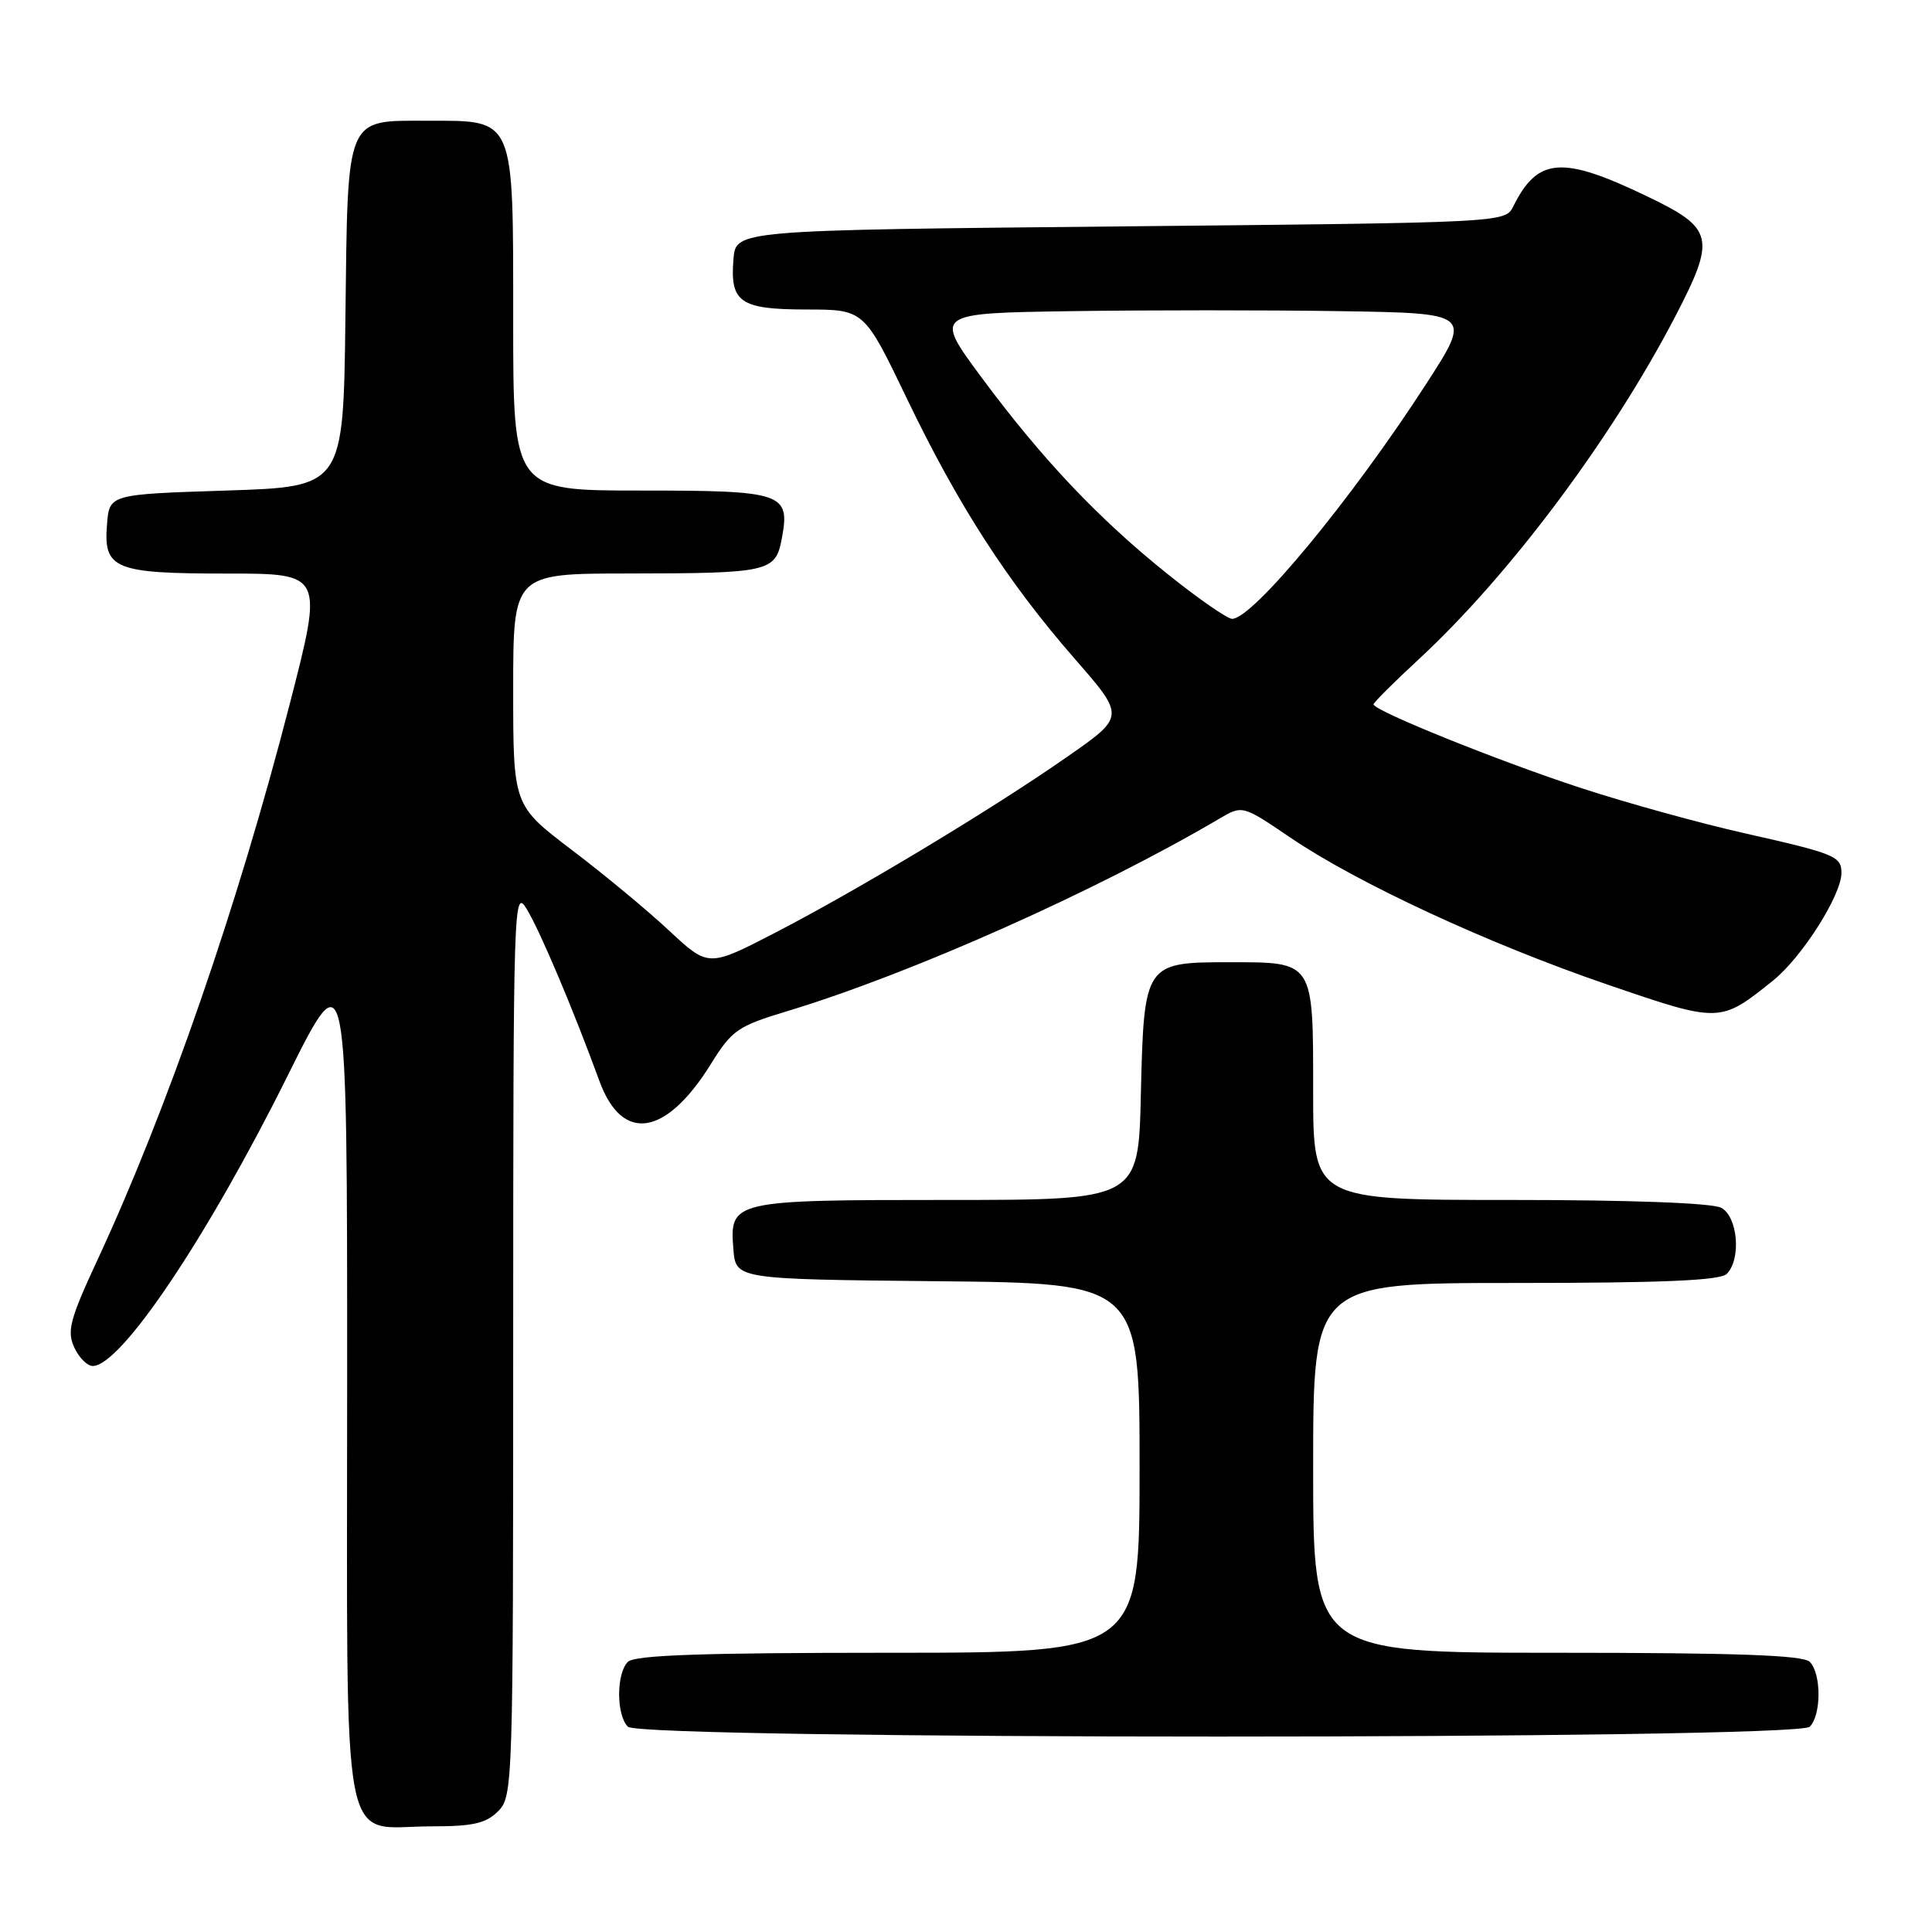 <?xml version="1.0" encoding="UTF-8" standalone="no"?>
<!DOCTYPE svg PUBLIC "-//W3C//DTD SVG 1.1//EN" "http://www.w3.org/Graphics/SVG/1.1/DTD/svg11.dtd" >
<svg xmlns="http://www.w3.org/2000/svg" xmlns:xlink="http://www.w3.org/1999/xlink" version="1.1" viewBox="0 0 256 256">
 <g >
 <path fill="currentColor"
d=" M 66.00 240.00 C 67.96 238.04 68.00 236.66 68.00 177.75 C 68.01 119.13 68.06 117.58 69.82 120.50 C 71.60 123.44 75.98 133.81 79.43 143.25 C 82.44 151.48 88.23 150.59 94.20 140.98 C 97.00 136.48 97.74 135.97 104.36 133.97 C 120.69 129.03 145.26 118.08 161.57 108.48 C 164.63 106.68 164.63 106.68 170.97 110.98 C 179.87 117.02 197.16 125.04 213.02 130.47 C 227.90 135.57 227.92 135.57 234.95 129.92 C 238.76 126.86 244.00 118.61 244.00 115.67 C 244.00 113.46 243.15 113.11 231.21 110.42 C 225.32 109.10 215.55 106.40 209.50 104.42 C 198.60 100.86 182.00 94.16 182.00 93.33 C 182.00 93.09 184.71 90.39 188.02 87.33 C 200.03 76.21 213.53 58.15 221.95 41.99 C 227.40 31.50 227.12 30.27 218.26 26.02 C 206.96 20.59 203.76 20.83 200.51 27.36 C 199.44 29.50 199.34 29.50 148.47 30.00 C 97.50 30.50 97.50 30.50 97.19 34.32 C 96.71 40.07 98.05 41.00 106.87 41.01 C 114.50 41.02 114.50 41.02 120.14 52.76 C 126.96 66.95 133.44 77.00 142.37 87.25 C 149.08 94.93 149.08 94.93 141.51 100.21 C 131.63 107.12 113.76 117.88 102.68 123.61 C 93.87 128.16 93.87 128.16 88.68 123.33 C 85.83 120.66 80.01 115.84 75.75 112.61 C 68.00 106.72 68.00 106.72 68.00 91.36 C 68.00 76.00 68.00 76.00 83.25 75.99 C 101.94 75.97 102.76 75.78 103.59 71.38 C 104.73 65.31 103.81 65.00 84.88 65.00 C 68.00 65.00 68.00 65.00 68.00 42.50 C 68.00 15.30 68.30 16.00 56.65 16.00 C 45.72 16.00 46.09 15.09 45.77 42.06 C 45.50 64.50 45.50 64.50 30.00 65.00 C 14.50 65.50 14.50 65.50 14.18 69.46 C 13.69 75.41 15.13 76.00 30.11 76.00 C 42.84 76.00 42.84 76.00 38.40 93.25 C 31.49 120.09 22.16 147.05 12.89 167.00 C 9.27 174.79 8.85 176.38 9.83 178.52 C 10.45 179.88 11.56 181.00 12.29 181.00 C 16.02 181.00 27.46 163.96 38.09 142.59 C 46.00 126.68 46.00 126.68 46.00 182.78 C 46.00 247.72 44.92 242.00 57.22 242.00 C 62.67 242.00 64.39 241.61 66.00 240.00 Z  M 239.80 228.80 C 241.35 227.25 241.35 221.75 239.80 220.20 C 238.92 219.32 230.09 219.00 206.30 219.00 C 174.00 219.00 174.00 219.00 174.00 194.50 C 174.00 170.00 174.00 170.00 200.80 170.00 C 220.31 170.00 227.93 169.67 228.80 168.80 C 230.75 166.85 230.28 161.22 228.07 160.04 C 226.87 159.40 216.12 159.00 200.07 159.00 C 174.00 159.00 174.00 159.00 174.00 144.62 C 174.00 127.26 174.15 127.50 162.88 127.50 C 151.66 127.50 151.58 127.63 151.17 145.03 C 150.85 159.00 150.85 159.00 125.62 159.00 C 97.01 159.00 96.65 159.08 97.18 165.54 C 97.50 169.50 97.50 169.50 124.25 169.77 C 151.00 170.03 151.00 170.03 151.00 194.52 C 151.00 219.00 151.00 219.00 117.70 219.00 C 93.13 219.00 84.09 219.31 83.20 220.20 C 81.65 221.75 81.65 227.25 83.20 228.80 C 84.94 230.54 238.06 230.54 239.80 228.80 Z  M 154.82 76.15 C 145.60 68.78 138.09 60.85 130.05 50.00 C 123.76 41.50 123.76 41.50 141.94 41.23 C 151.95 41.08 167.98 41.08 177.58 41.23 C 195.04 41.50 195.04 41.50 188.94 50.93 C 179.09 66.16 166.00 82.00 163.26 82.00 C 162.64 82.00 158.84 79.37 154.82 76.15 Z "/>
</g>
</svg>
